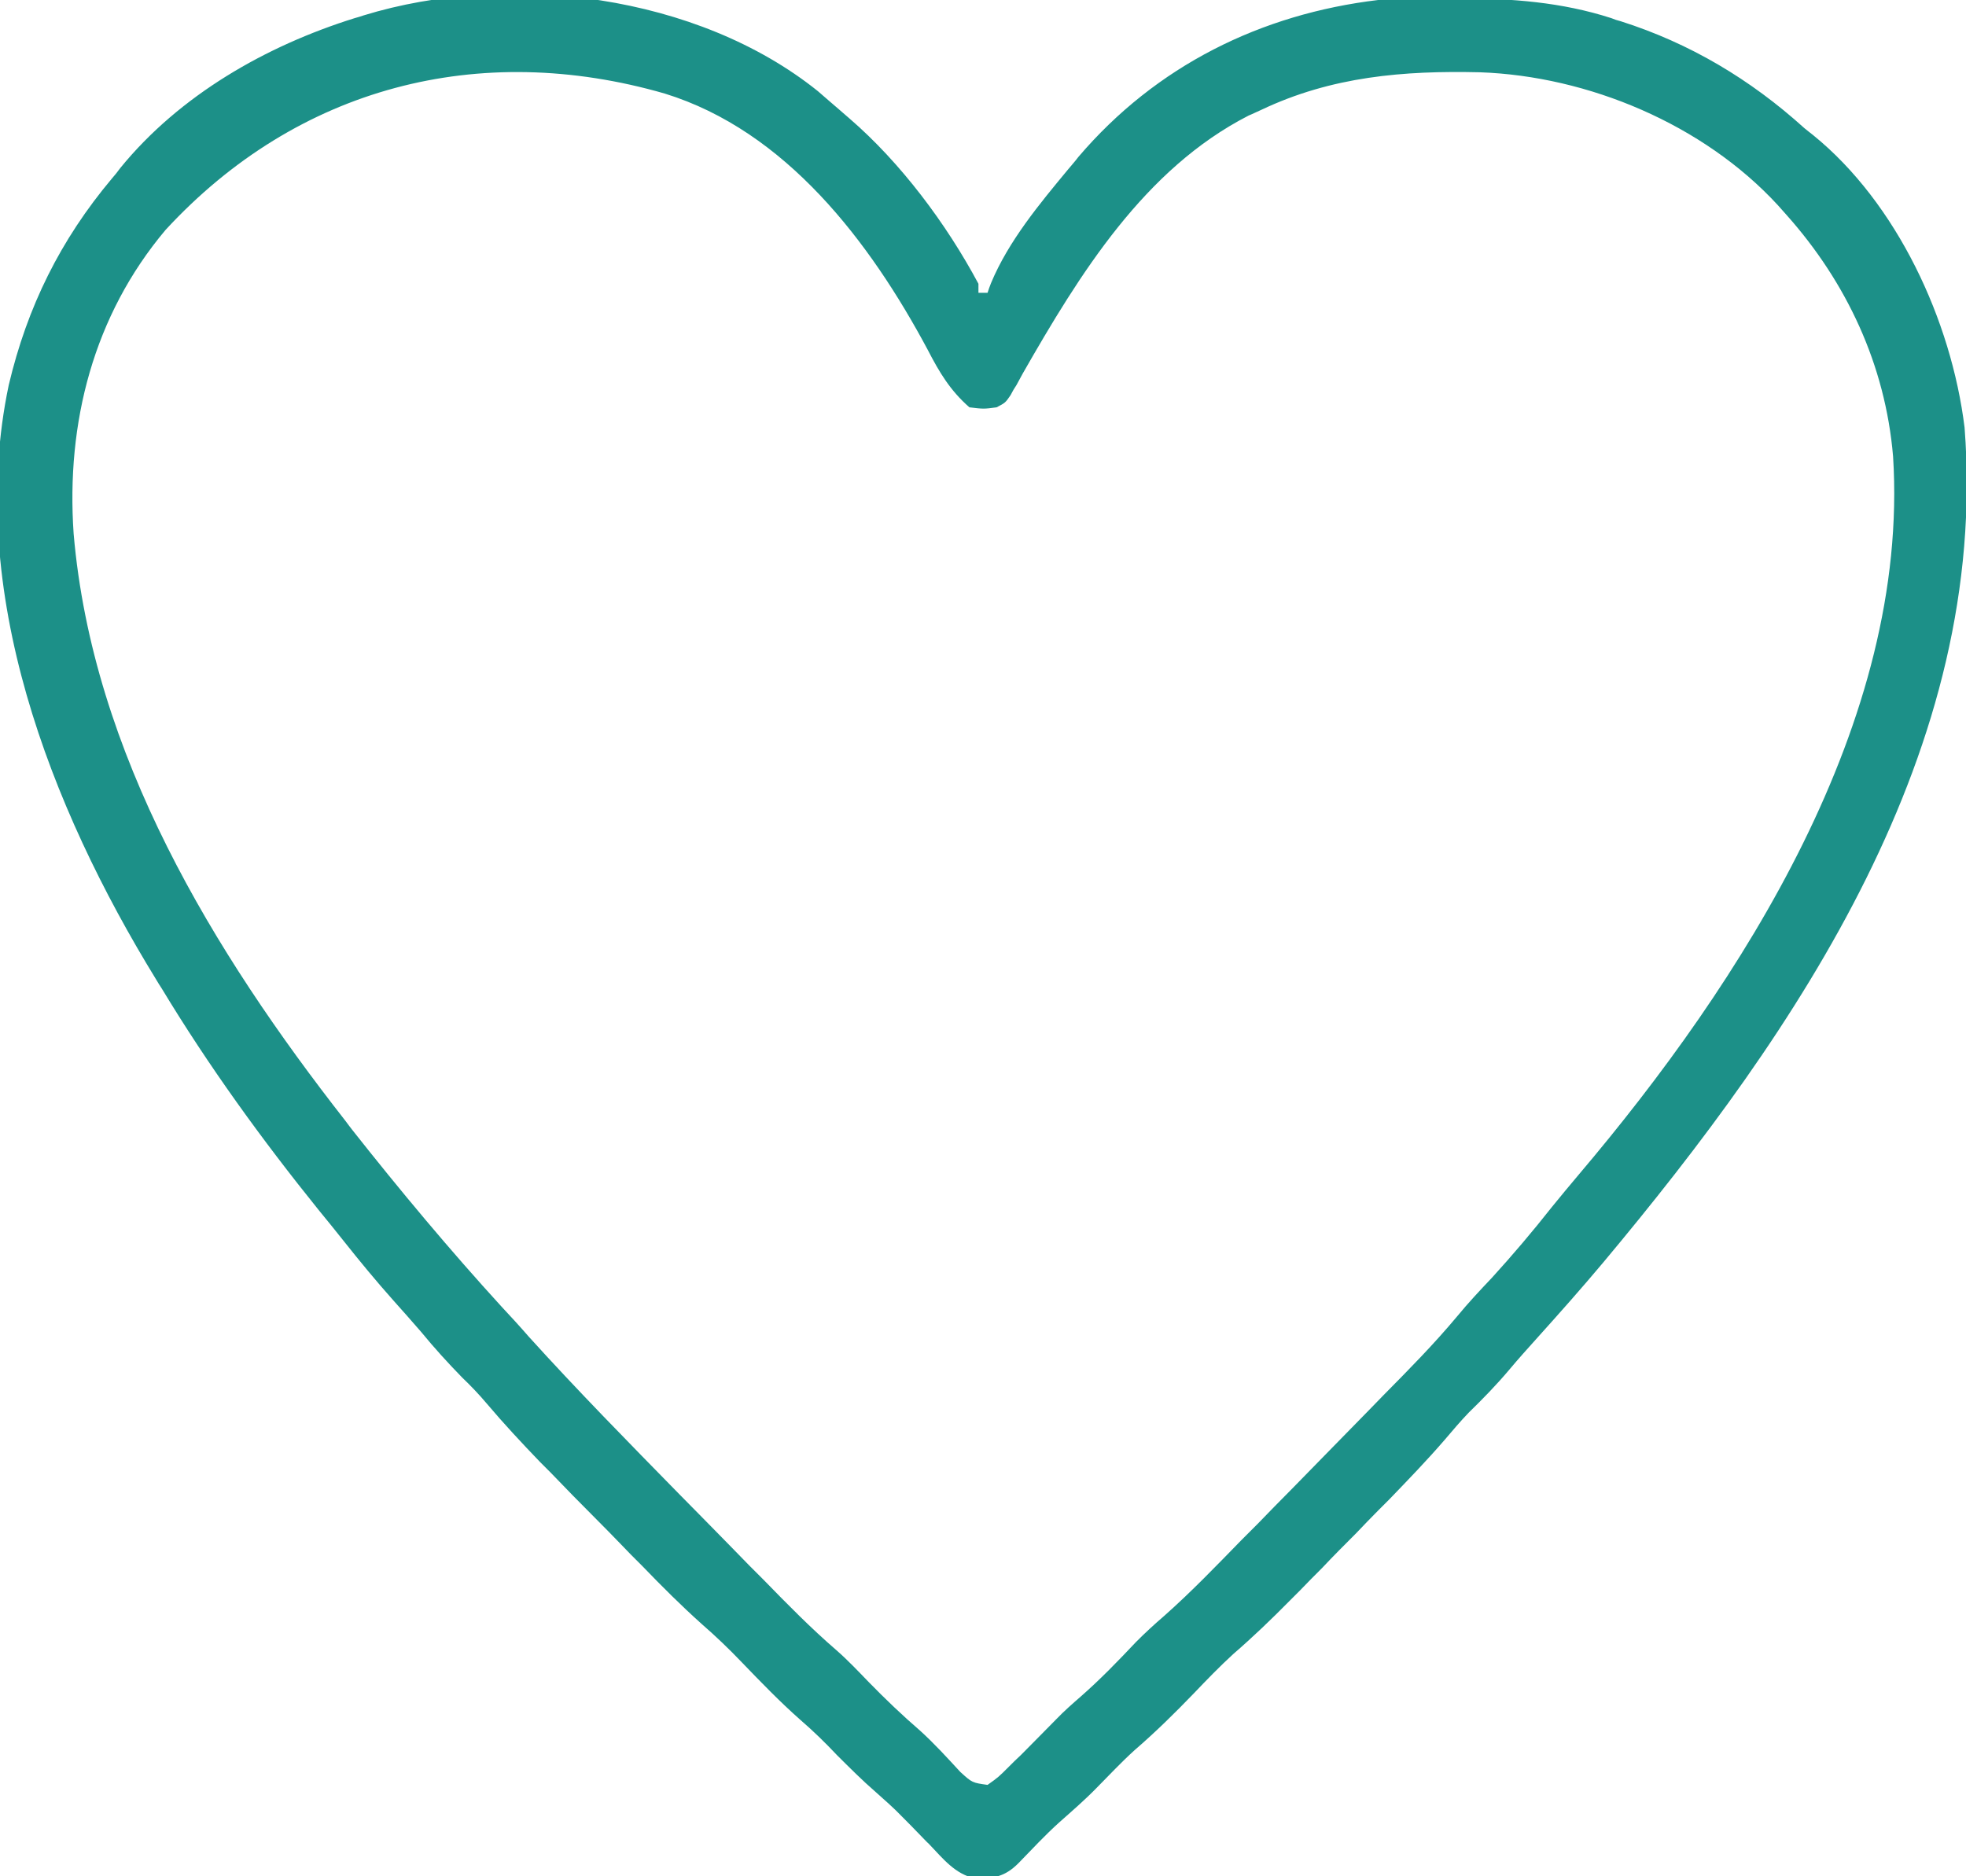 <?xml version="1.0" encoding="UTF-8"?>
<svg xmlns="http://www.w3.org/2000/svg" xmlns:xlink="http://www.w3.org/1999/xlink" width="22px" height="21px" viewBox="0 0 22 21" version="1.1">
<g id="surface1">
<path style=" stroke:none;fill-rule:nonzero;fill:rgb(10.98%,56.471%,53.333%);fill-opacity:1;" d="M 9.152 1.02 C 9.234 1.09 9.312 1.16 9.395 1.23 C 9.43 1.262 9.469 1.293 9.508 1.328 C 10.078 1.82 10.59 2.504 10.949 3.176 C 10.949 3.211 10.949 3.242 10.949 3.277 C 10.984 3.277 11.016 3.277 11.051 3.277 C 11.062 3.242 11.074 3.207 11.09 3.168 C 11.285 2.699 11.633 2.281 11.953 1.895 C 11.992 1.848 12.031 1.805 12.066 1.758 C 12.938 0.734 14.113 0.156 15.422 0 C 15.688 -0.016 15.957 -0.02 16.227 -0.02 C 16.262 -0.02 16.301 -0.02 16.336 -0.02 C 16.922 -0.016 17.473 0.023 18.031 0.203 C 18.082 0.223 18.082 0.223 18.137 0.238 C 18.91 0.484 19.586 0.887 20.191 1.434 C 20.223 1.461 20.254 1.484 20.289 1.512 C 21.227 2.273 21.836 3.586 21.984 4.785 C 22.262 8.387 20.121 11.523 17.938 14.133 C 17.699 14.418 17.453 14.695 17.203 14.973 C 17.098 15.09 16.992 15.207 16.891 15.328 C 16.746 15.5 16.594 15.656 16.434 15.812 C 16.34 15.91 16.254 16.012 16.168 16.113 C 15.969 16.344 15.758 16.562 15.547 16.781 C 15.484 16.844 15.484 16.844 15.426 16.902 C 15.34 16.988 15.258 17.074 15.176 17.16 C 15.047 17.289 14.918 17.418 14.793 17.551 C 14.711 17.633 14.629 17.715 14.547 17.801 C 14.512 17.836 14.473 17.875 14.434 17.914 C 14.23 18.121 14.023 18.32 13.801 18.512 C 13.648 18.652 13.504 18.801 13.359 18.953 C 13.148 19.172 12.934 19.383 12.699 19.586 C 12.547 19.723 12.41 19.871 12.266 20.016 C 12.137 20.148 11.996 20.27 11.855 20.395 C 11.695 20.539 11.547 20.699 11.395 20.855 C 11.246 21.004 11.121 21.027 10.91 21.023 C 10.688 20.977 10.551 20.801 10.398 20.641 C 10.363 20.609 10.332 20.574 10.297 20.539 C 10.23 20.469 10.164 20.402 10.094 20.332 C 10 20.234 9.898 20.145 9.797 20.055 C 9.648 19.926 9.508 19.785 9.367 19.645 C 9.234 19.504 9.102 19.375 8.957 19.25 C 8.727 19.047 8.516 18.828 8.301 18.605 C 8.156 18.453 8.008 18.312 7.852 18.176 C 7.621 17.969 7.406 17.754 7.191 17.531 C 7.148 17.488 7.109 17.449 7.066 17.406 C 6.98 17.316 6.895 17.23 6.809 17.141 C 6.676 17.008 6.547 16.875 6.414 16.742 C 6.332 16.656 6.246 16.57 6.164 16.484 C 6.125 16.445 6.086 16.406 6.047 16.367 C 5.84 16.152 5.637 15.934 5.445 15.707 C 5.359 15.605 5.27 15.512 5.172 15.418 C 5.012 15.254 4.859 15.086 4.715 14.91 C 4.609 14.789 4.508 14.672 4.402 14.555 C 4.207 14.336 4.023 14.113 3.844 13.887 C 3.75 13.77 3.66 13.656 3.566 13.543 C 2.93 12.754 2.336 11.934 1.809 11.062 C 1.789 11.031 1.766 10.996 1.746 10.961 C 0.566 9.039 -0.387 6.609 0.098 4.309 C 0.305 3.434 0.676 2.684 1.254 1.996 C 1.301 1.941 1.301 1.941 1.344 1.883 C 2.012 1.062 2.98 0.512 3.969 0.203 C 4 0.195 4.035 0.184 4.07 0.172 C 5.699 -0.328 7.809 -0.059 9.152 1.02 Z M 1.852 2.574 C 1.047 3.531 0.738 4.73 0.824 5.973 C 1.035 8.438 2.387 10.656 3.867 12.547 C 3.891 12.582 3.918 12.613 3.941 12.645 C 4.477 13.324 5.031 13.988 5.613 14.625 C 5.715 14.734 5.816 14.844 5.914 14.957 C 6.461 15.562 7.035 16.145 7.605 16.727 C 7.75 16.875 7.898 17.023 8.043 17.172 C 8.156 17.289 8.27 17.402 8.383 17.52 C 8.438 17.574 8.492 17.629 8.547 17.684 C 8.809 17.953 9.074 18.223 9.359 18.469 C 9.488 18.582 9.602 18.703 9.719 18.824 C 9.906 19.016 10.098 19.199 10.297 19.371 C 10.457 19.516 10.602 19.676 10.746 19.832 C 10.879 19.953 10.879 19.953 11.051 19.977 C 11.172 19.891 11.172 19.891 11.293 19.77 C 11.336 19.727 11.379 19.684 11.426 19.641 C 11.559 19.508 11.688 19.375 11.82 19.242 C 11.906 19.152 12 19.07 12.094 18.988 C 12.312 18.797 12.512 18.59 12.711 18.379 C 12.812 18.277 12.918 18.18 13.027 18.086 C 13.332 17.816 13.609 17.527 13.891 17.238 C 13.953 17.176 14.012 17.117 14.074 17.055 C 14.199 16.926 14.324 16.797 14.453 16.668 C 14.613 16.504 14.773 16.34 14.934 16.176 C 15.059 16.047 15.184 15.922 15.309 15.793 C 15.367 15.734 15.426 15.672 15.484 15.613 C 15.766 15.328 16.047 15.043 16.305 14.734 C 16.43 14.582 16.562 14.441 16.695 14.301 C 16.93 14.043 17.152 13.781 17.367 13.508 C 17.465 13.387 17.566 13.266 17.668 13.145 C 19.488 10.996 21.371 8.078 21.184 5.109 C 21.098 4.086 20.664 3.16 19.992 2.406 C 19.961 2.371 19.93 2.336 19.895 2.297 C 19.062 1.391 17.773 0.852 16.562 0.809 C 15.707 0.789 14.902 0.855 14.113 1.23 C 14.066 1.25 14.023 1.273 13.973 1.293 C 12.805 1.891 12.082 3.066 11.445 4.18 C 11.422 4.223 11.398 4.266 11.375 4.309 C 11.34 4.363 11.34 4.363 11.309 4.422 C 11.25 4.508 11.25 4.508 11.152 4.559 C 11.008 4.578 11.008 4.578 10.848 4.559 C 10.633 4.371 10.512 4.168 10.383 3.918 C 9.734 2.703 8.793 1.465 7.438 1.047 C 5.363 0.449 3.332 0.969 1.852 2.574 Z M 1.852 2.574 "/>
</g>
</svg>
